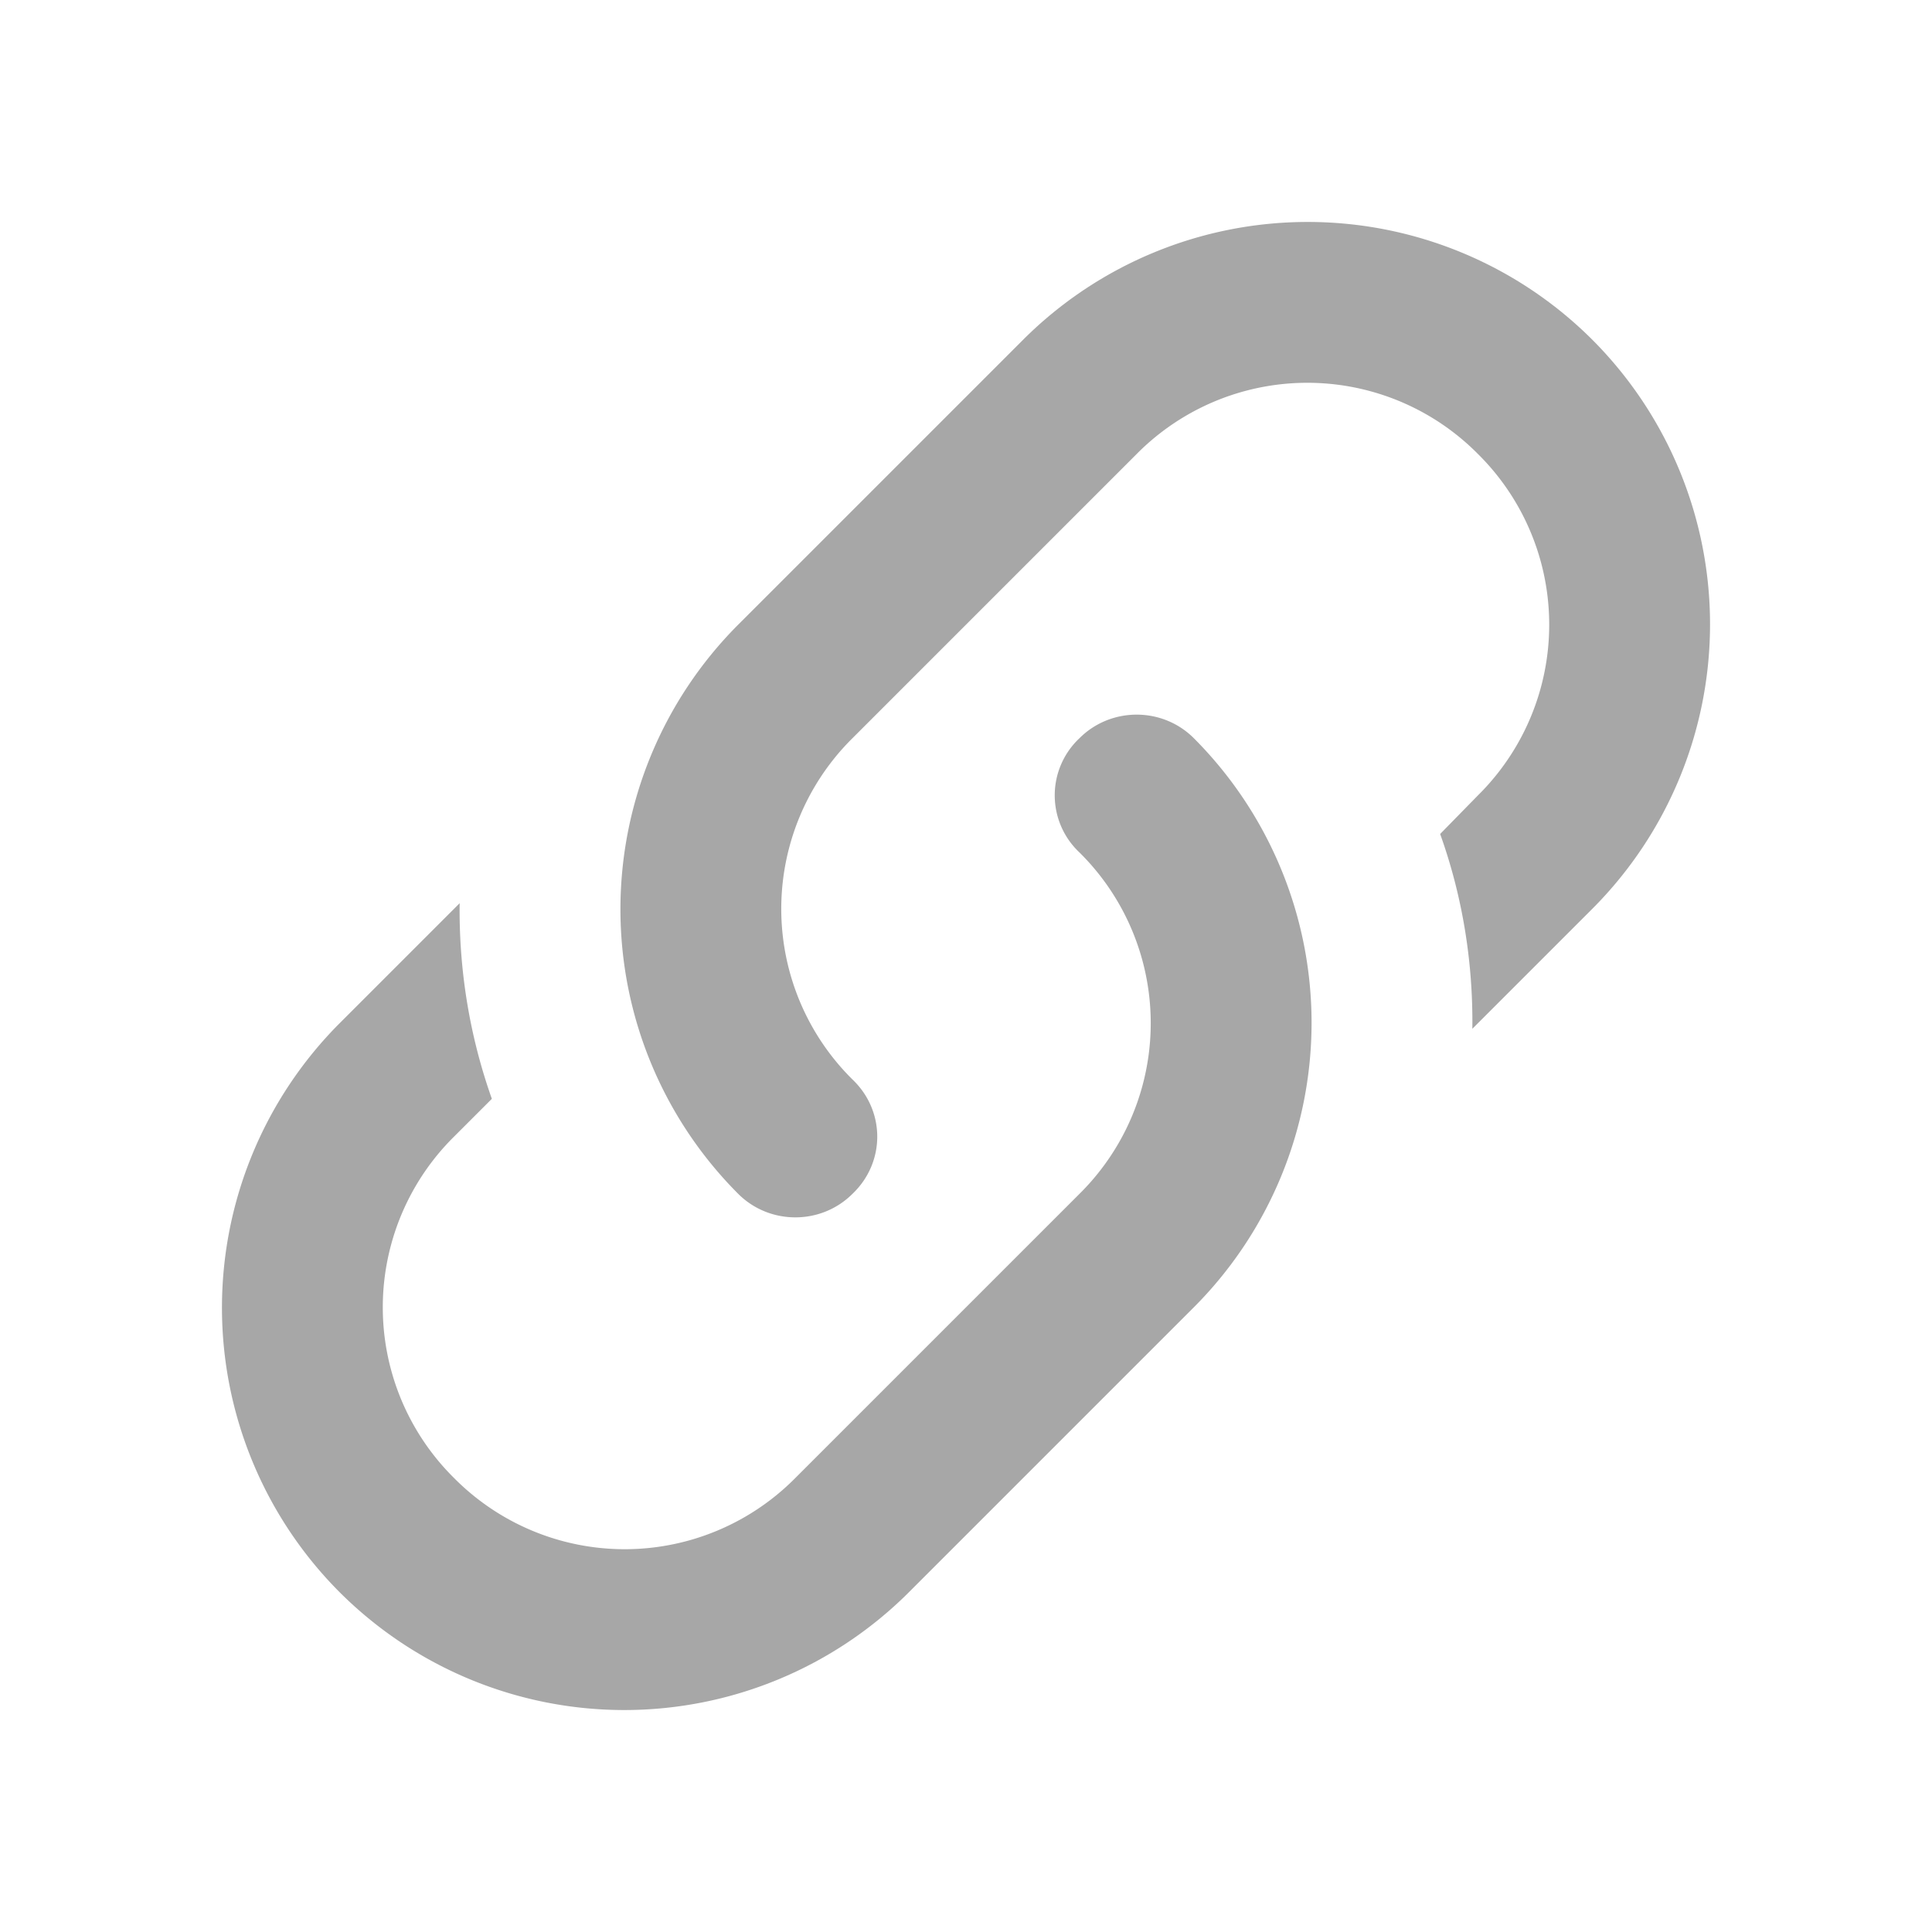 <svg xmlns="http://www.w3.org/2000/svg" width="30px" height="30px" viewBox="0 0 24 24"><path fill="#A7A7A7" d="M10.59 13.41c.41.39.41 1.03 0 1.42c-.39.39-1.03.39-1.42 0a5.003 5.003 0 0 1 0-7.07l3.54-3.54a5.003 5.003 0 0 1 7.07 0a5.003 5.003 0 0 1 0 7.07l-1.49 1.49c.01-.82-.12-1.64-.4-2.42l.47-.48a2.982 2.982 0 0 0 0-4.24a2.982 2.982 0 0 0-4.24 0l-3.53 3.53a2.982 2.982 0 0 0 0 4.24m2.82-4.24c.39-.39 1.03-.39 1.42 0a5.003 5.003 0 0 1 0 7.07l-3.54 3.54a5.003 5.003 0 0 1-7.07 0a5.003 5.003 0 0 1 0-7.07l1.49-1.49c-.01.82.12 1.64.4 2.43l-.47.47a2.982 2.982 0 0 0 0 4.24a2.982 2.982 0 0 0 4.24 0l3.53-3.53a2.982 2.982 0 0 0 0-4.24a.973.973 0 0 1 0-1.42Z"/></svg>